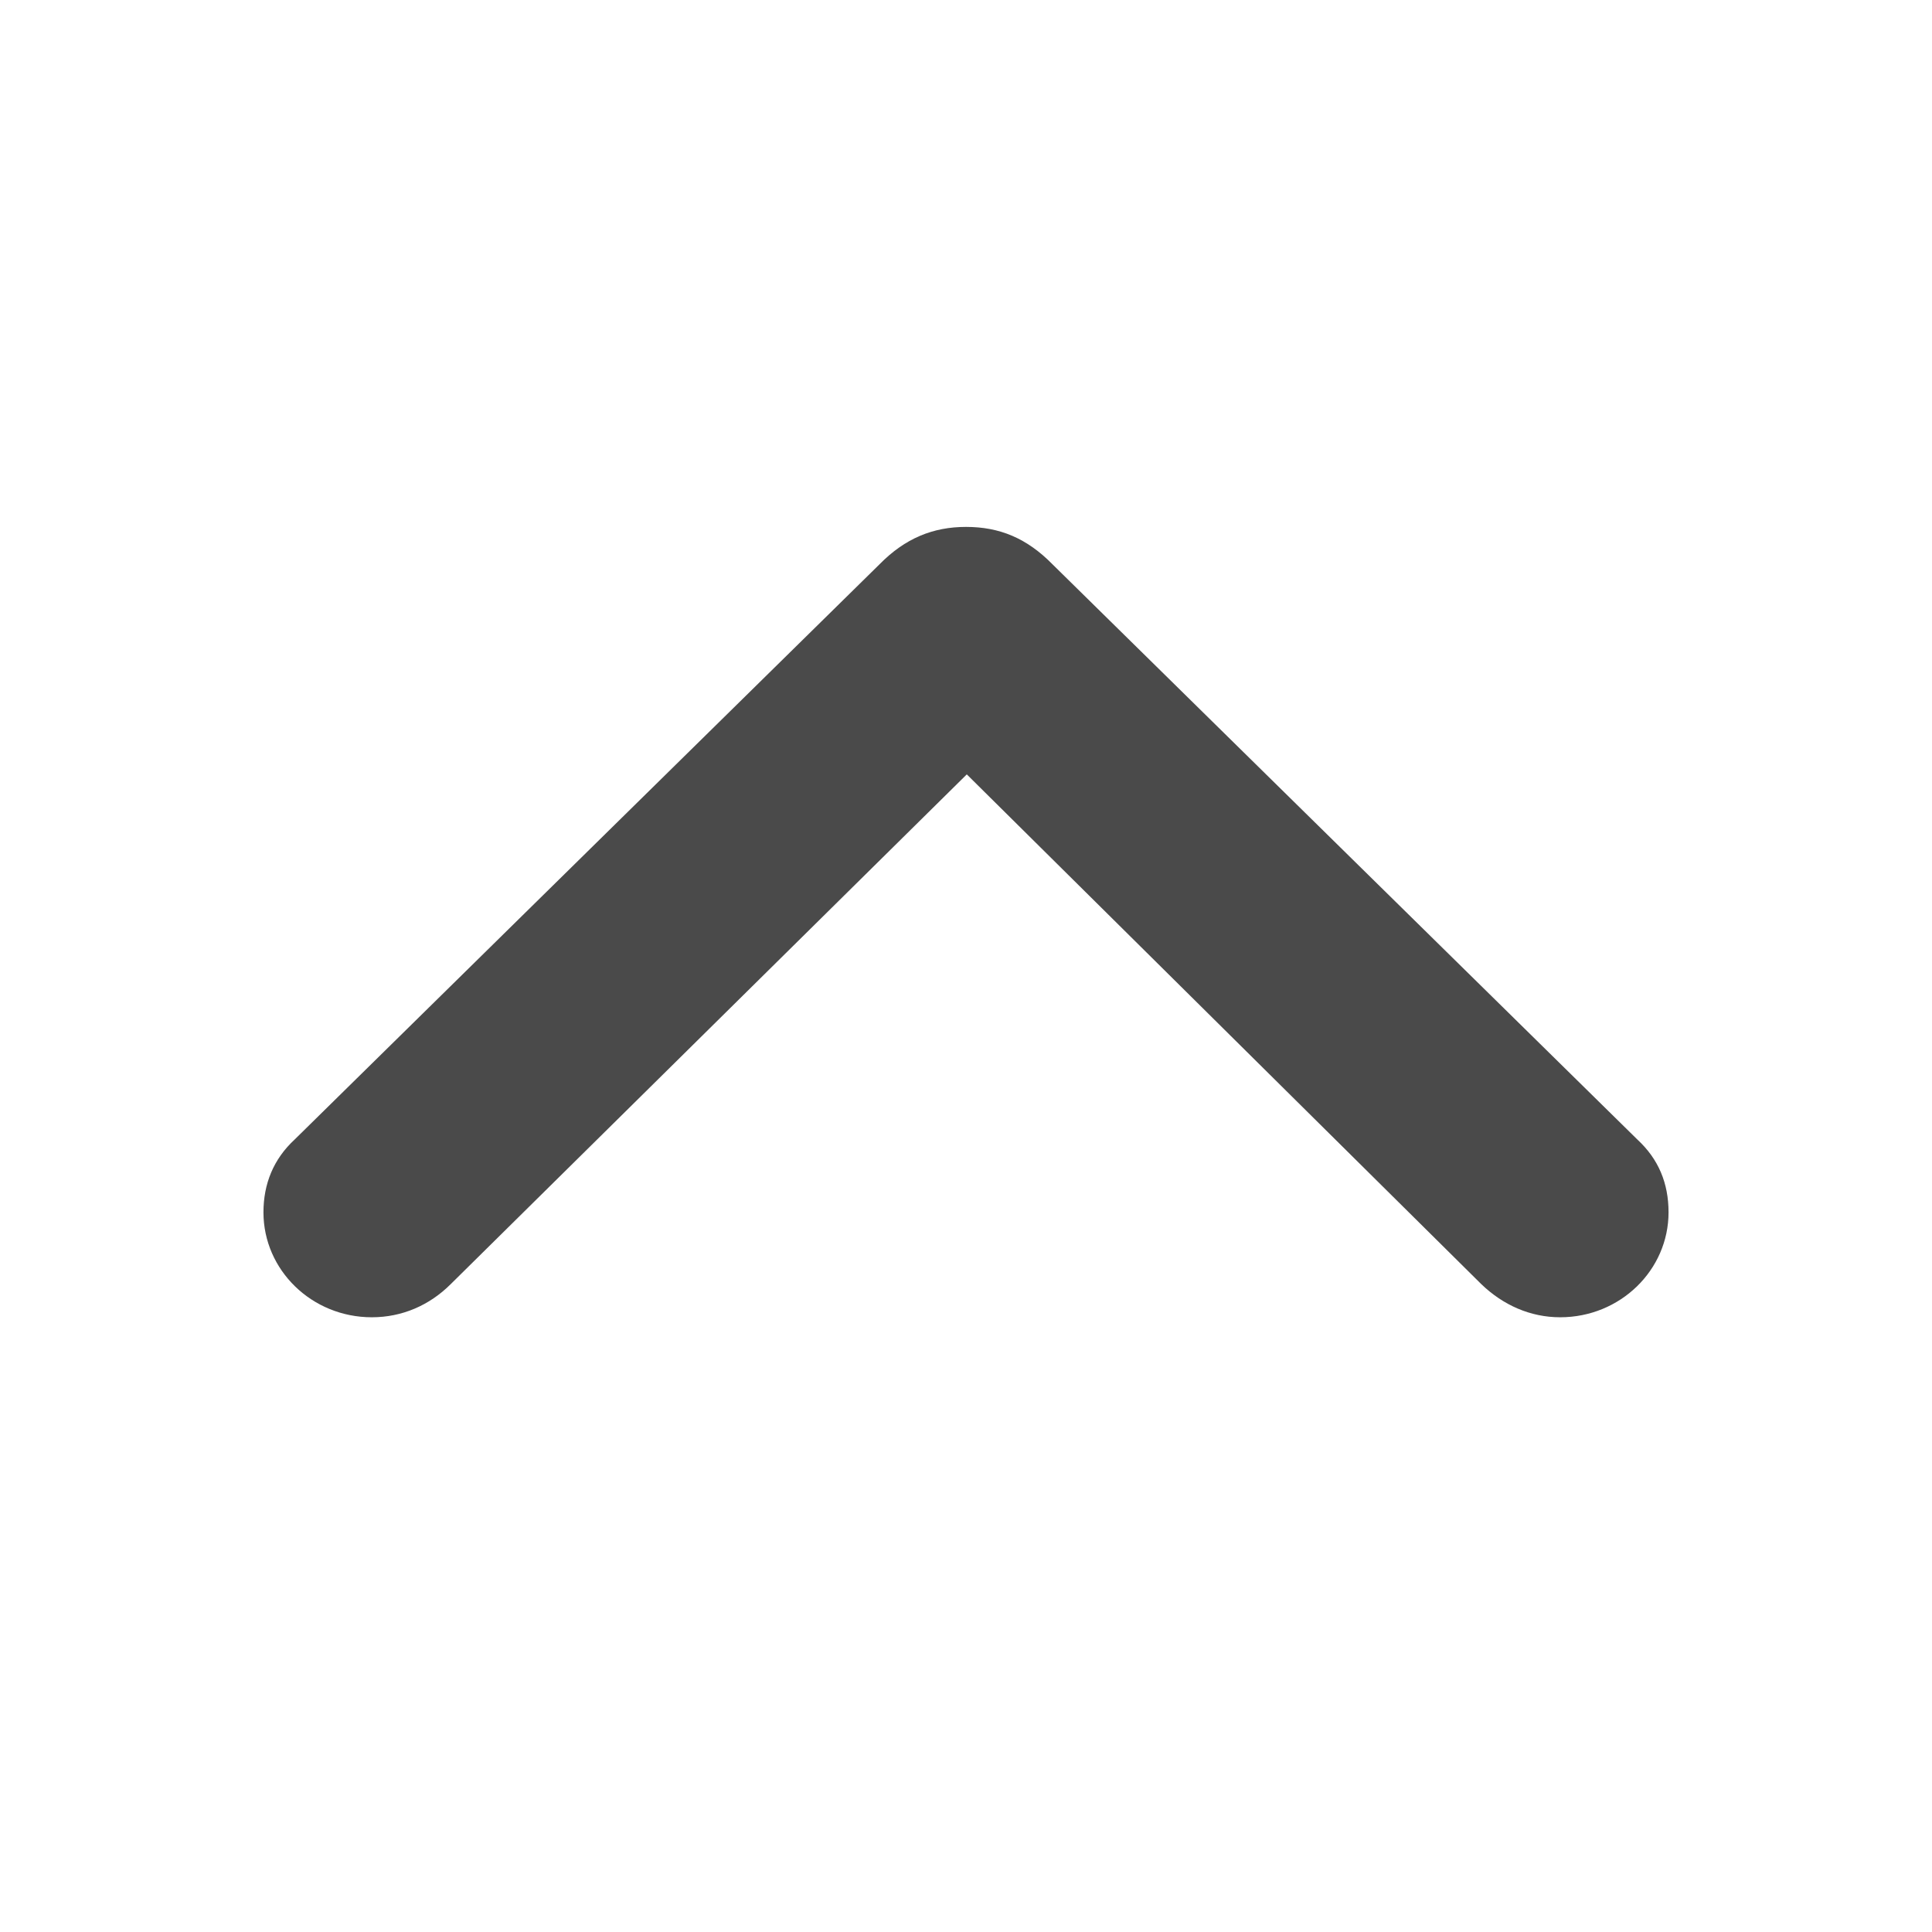 <svg width="22" height="22" viewBox="0 0 22 22" fill="none" xmlns="http://www.w3.org/2000/svg">
<path fill-rule="evenodd" clip-rule="evenodd" d="M3 13.805C3 13.48 3.115 13.198 3.355 12.976L10.014 6.427C10.307 6.128 10.627 6 11 6C11.382 6 11.693 6.128 11.986 6.427L18.645 12.976C18.885 13.198 19 13.472 19 13.805C19 14.462 18.45 15 17.766 15C17.428 15 17.118 14.863 16.869 14.624L11.009 8.818L5.131 14.624C4.891 14.863 4.58 15 4.234 15C3.55 15 3 14.462 3 13.805Z" fill="#4A4A4A"/>
</svg>
